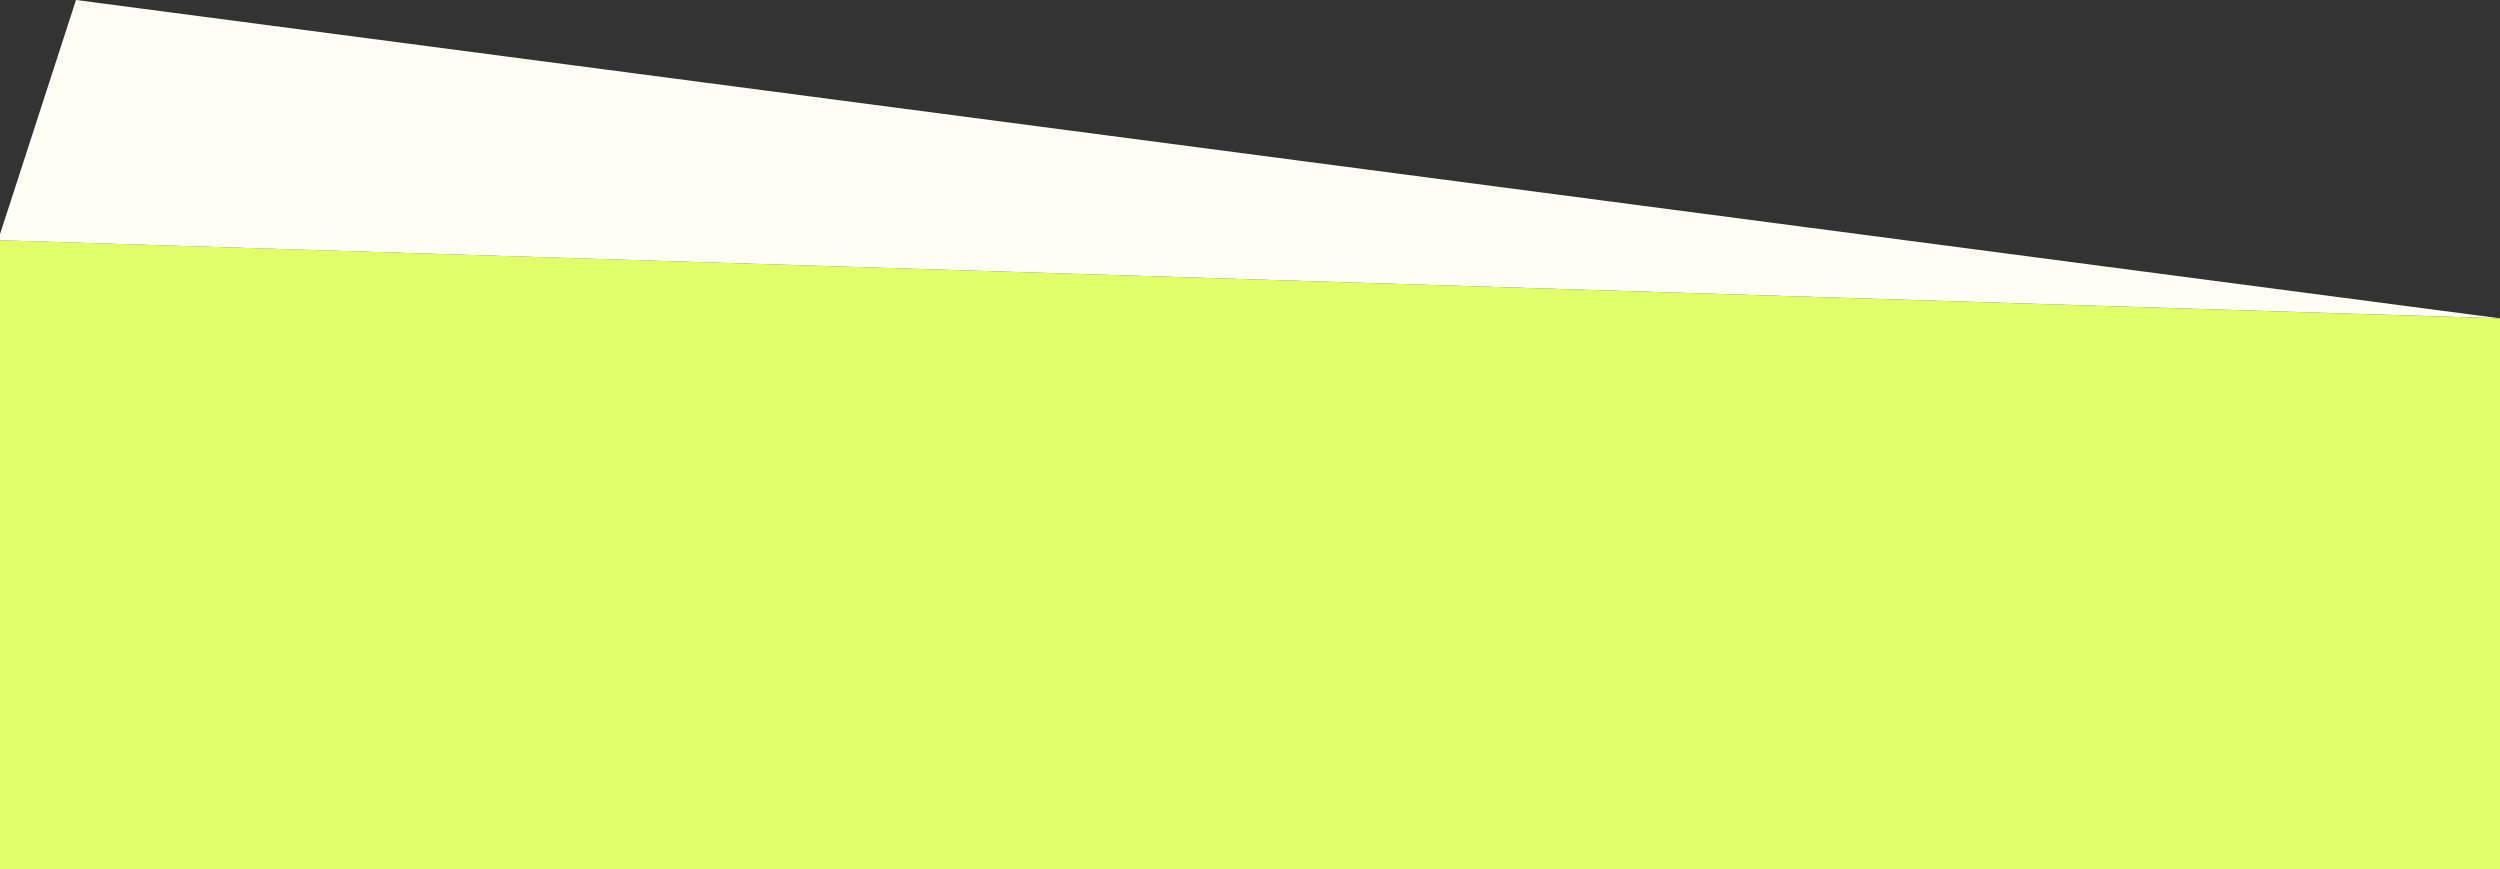 <svg width="1280" height="445" viewBox="0 0 1280 445" fill="none" xmlns="http://www.w3.org/2000/svg">
<rect x="0" y="0" width="1280" height="445" fill="#333333" stroke="none"/>
<path d="M0 123L1280 163V445H0V123Z" fill="#E0FD6A"/>
<path d="M1280 163L-1 123L38.907 0L1280 163Z" fill="#FFFEF5"/>
</svg>
